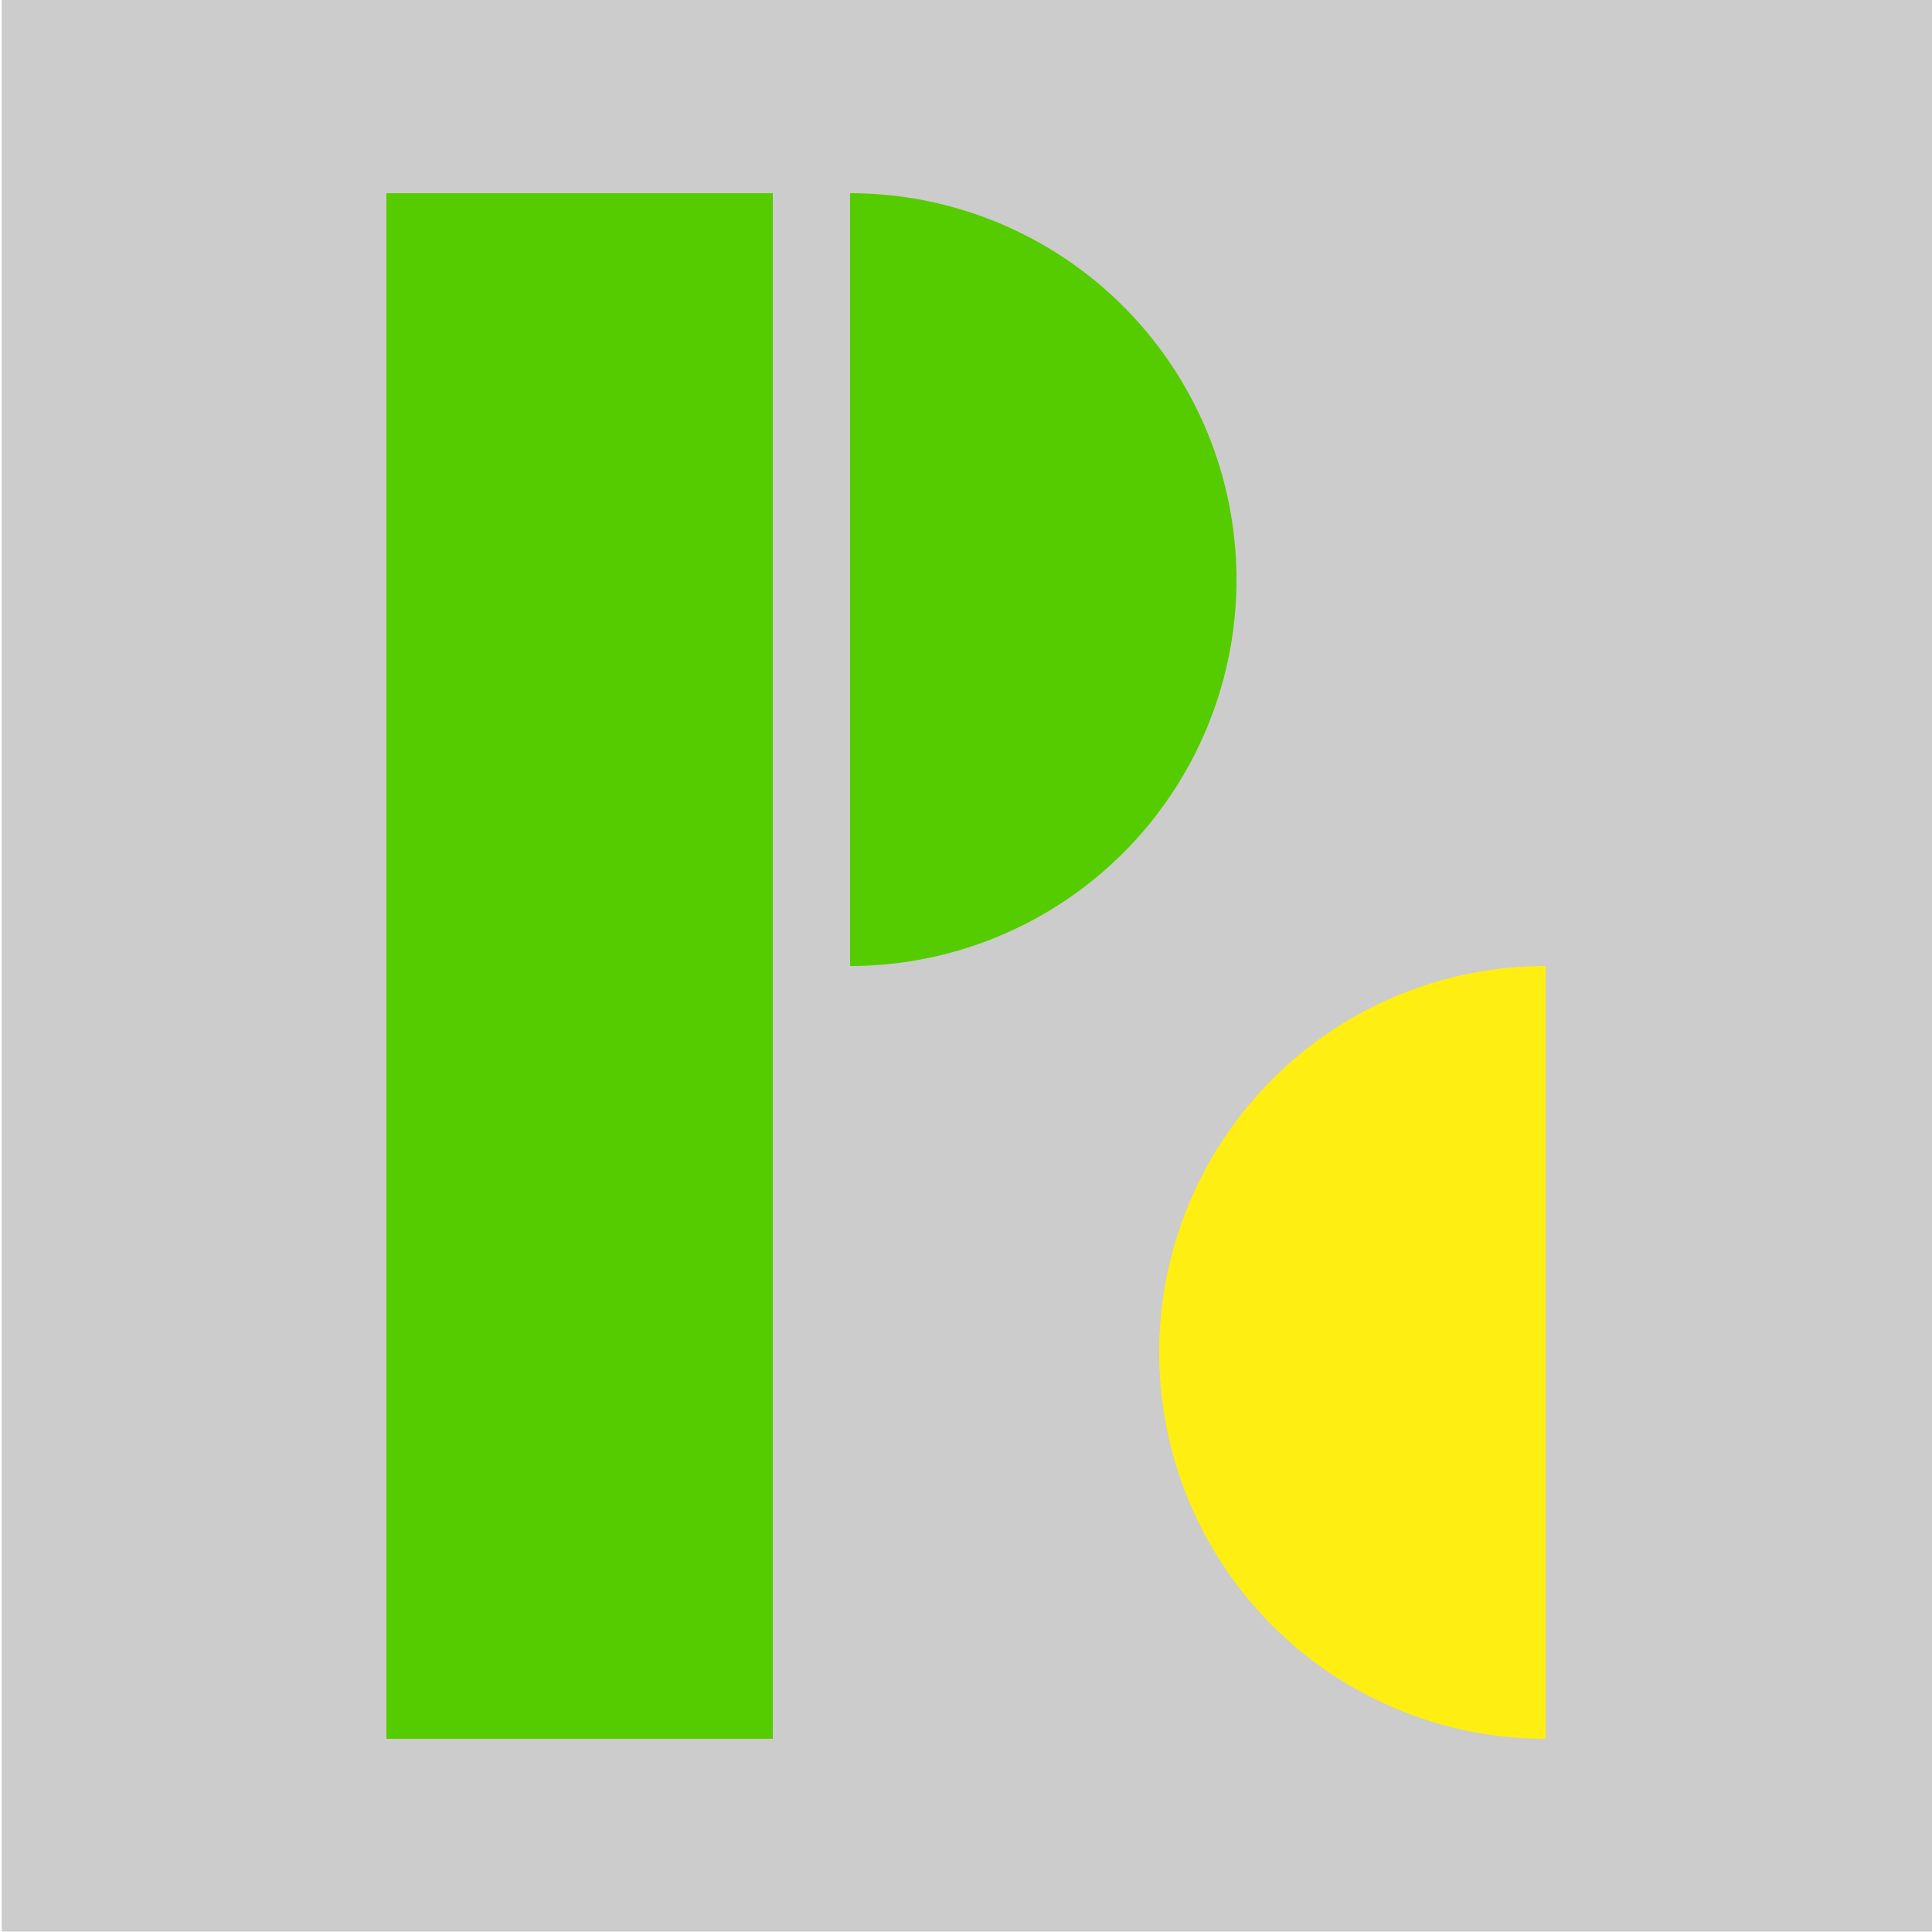 <?xml version="1.0" encoding="UTF-8" standalone="no"?>
<!-- Created with Inkscape (http://www.inkscape.org/) -->

<svg
   width="50mm"
   height="50mm"
   viewBox="0 0 50 50"
   version="1.1"
   id="svg5"
   inkscape:version="1.1.2 (0a00cf5339, 2022-02-04)"
   sodipodi:docname="logo.svg"
   inkscape:export-filename="/home/tomunek/Studia/PracaInynierskaParaCAD/icon/icon512.png"
   inkscape:export-xdpi="260.10001"
   inkscape:export-ydpi="260.10001"
   xmlns:inkscape="http://www.inkscape.org/namespaces/inkscape"
   xmlns:sodipodi="http://sodipodi.sourceforge.net/DTD/sodipodi-0.dtd"
   xmlns="http://www.w3.org/2000/svg"
   xmlns:svg="http://www.w3.org/2000/svg">
  <sodipodi:namedview
     id="namedview7"
     pagecolor="#ffffff"
     bordercolor="#999999"
     borderopacity="1"
     inkscape:pageshadow="0"
     inkscape:pageopacity="0"
     inkscape:pagecheckerboard="0"
     inkscape:document-units="mm"
     showgrid="false"
     inkscape:zoom="2.6547419"
     inkscape:cx="119.974"
     inkscape:cy="108.86181"
     inkscape:window-width="1920"
     inkscape:window-height="1012"
     inkscape:window-x="1080"
     inkscape:window-y="1080"
     inkscape:window-maximized="1"
     inkscape:current-layer="layer1" />
  <defs
     id="defs2" />
  <g
     inkscape:groupmode="layer"
     id="layer2"
     inkscape:label="background">
    <rect
       style="fill:#cccccc;fill-opacity:1;stroke-width:2.646;stop-color:#000000"
       id="rect3273"
       width="50"
       height="50"
       x="0.045"
       y="-0.01"
       inkscape:label="rect" />
  </g>
  <g
     inkscape:label="letters"
     inkscape:groupmode="layer"
     id="layer1">
    <rect
       style="fill:#55cc00;fill-opacity:1;stroke-width:2.068;stop-color:#000000"
       id="rect1193"
       width="10"
       height="40"
       x="10"
       y="5"
       inkscape:label="p line" />
    <path
       style="fill:#55cc00;fill-opacity:1;stroke-width:10;stop-color:#000000"
       id="path1319"
       sodipodi:type="arc"
       sodipodi:cx="22"
       sodipodi:cy="15"
       sodipodi:rx="10"
       sodipodi:ry="10"
       sodipodi:start="4.712389"
       sodipodi:end="1.5707963"
       sodipodi:arc-type="slice"
       d="M 22,5 A 10,10 0 0 1 32,15 10,10 0 0 1 22,25 V 15 Z"
       inkscape:label="p top" />
    <path
       style="fill:#ffee11;fill-opacity:1;stroke-width:10;stop-color:#000000"
       id="path1319-3"
       sodipodi:type="arc"
       sodipodi:cx="40"
       sodipodi:cy="35"
       sodipodi:rx="10"
       sodipodi:ry="10"
       sodipodi:start="1.5707963"
       sodipodi:end="4.712389"
       sodipodi:arc-type="arc"
       d="m 40,45 a 10,10 0 0 1 -8.66,-5 10,10 0 0 1 0,-10 A 10,10 0 0 1 40,25"
       sodipodi:open="true"
       inkscape:label="c" />
  </g>
</svg>
